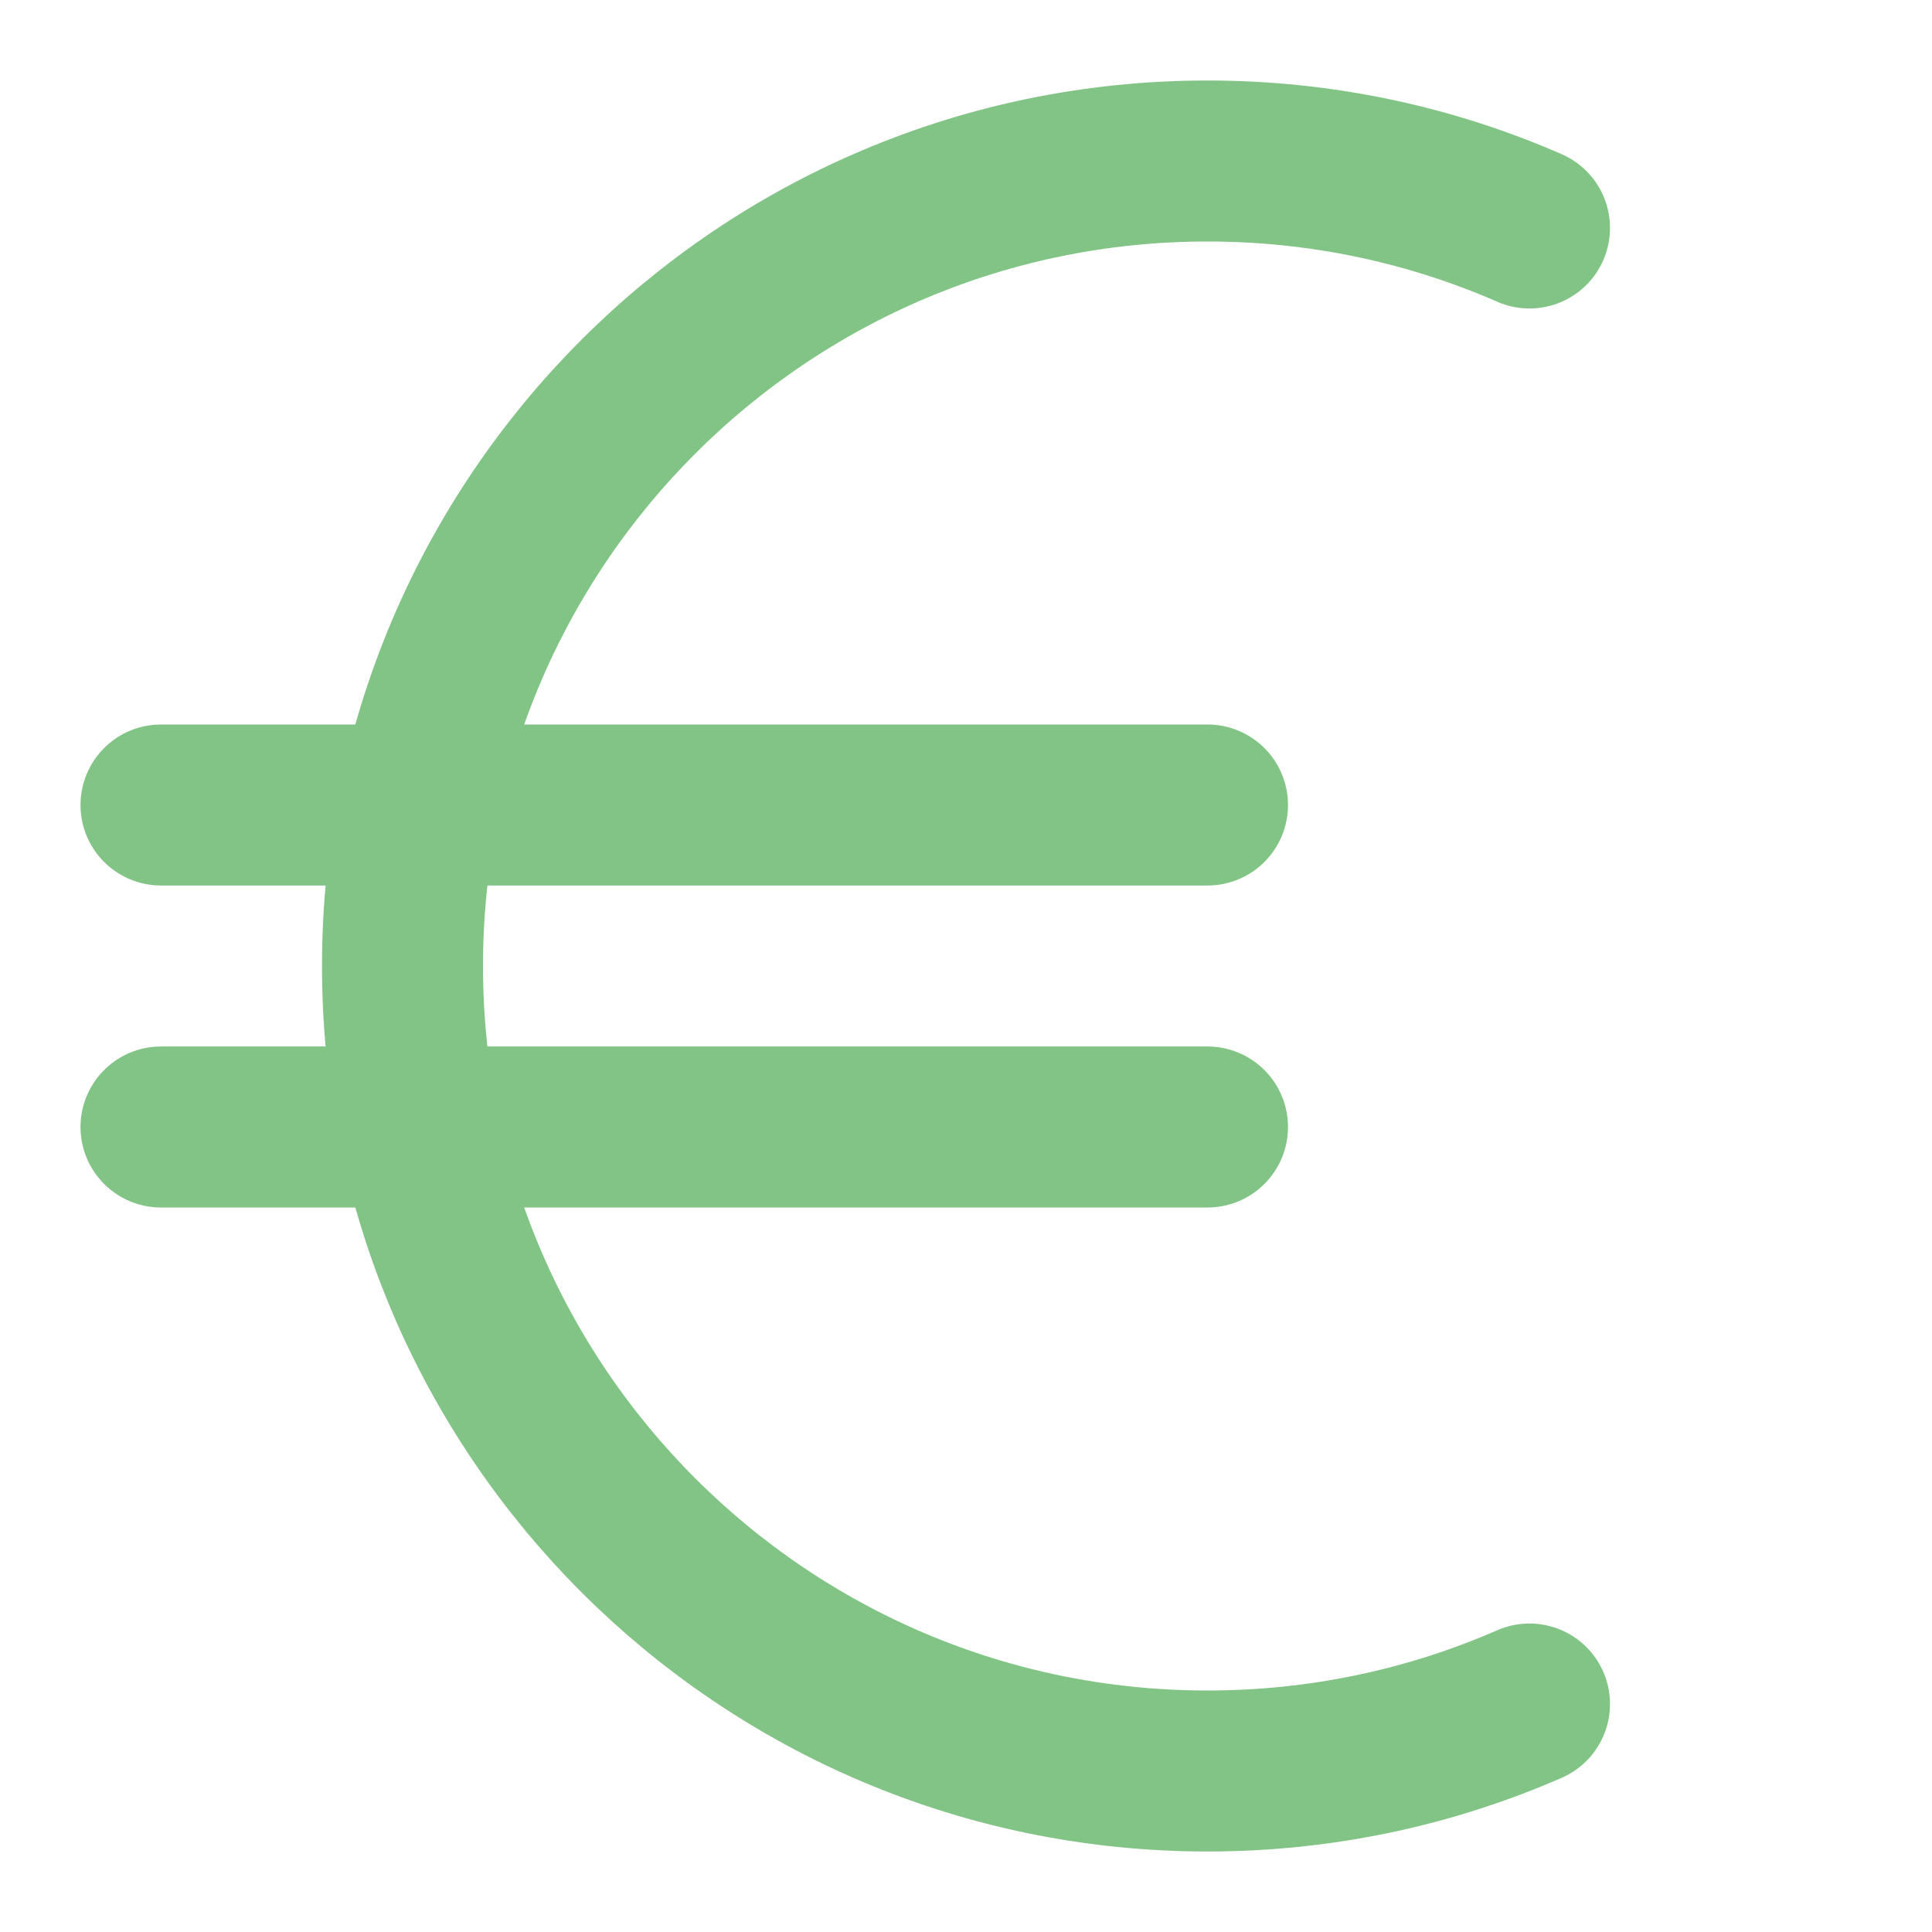 <svg width="24" height="24" viewBox="0 0 24 24" fill="none" xmlns="http://www.w3.org/2000/svg">
<path d="M19 2.832C17.775 2.297 16.422 2 15 2C9.477 2 5 6.477 5 12C5 17.523 9.477 22 15 22C16.422 22 17.775 21.703 19 21.168M2 10H15M2 14H15" stroke="#81c485" stroke-width="2" stroke-linecap="round" stroke-linejoin="round"/>
</svg>
